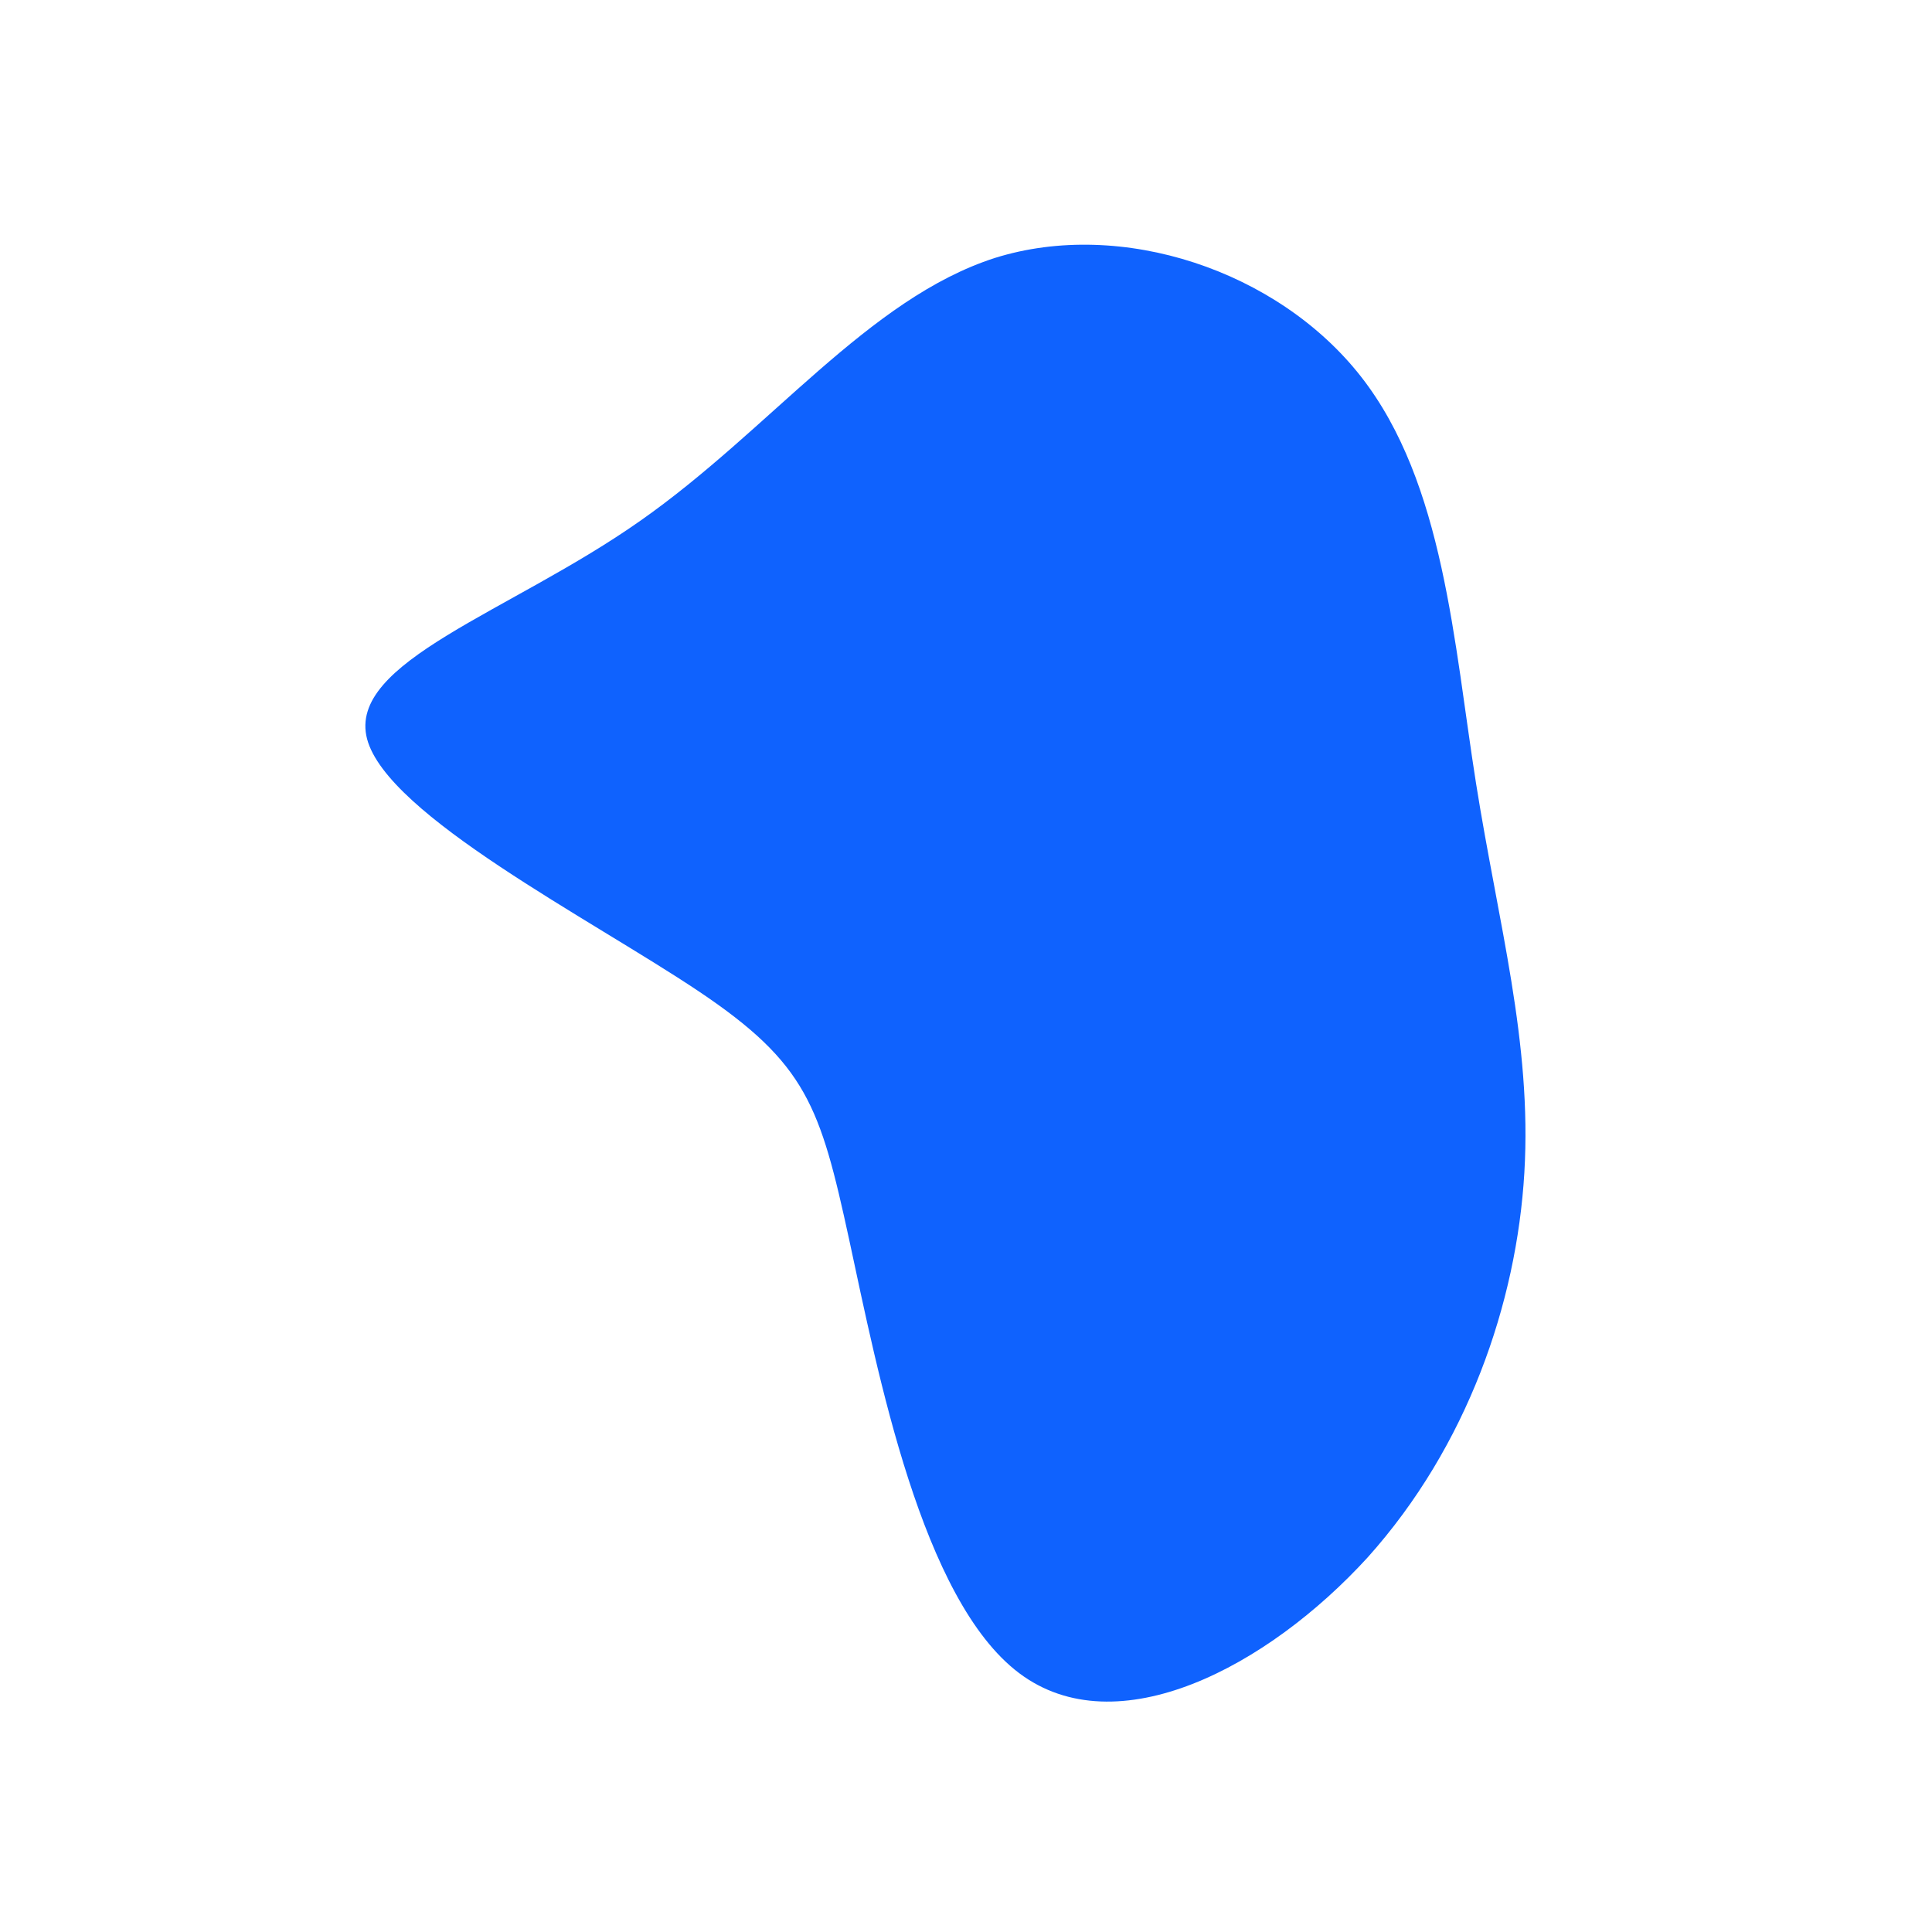 <?xml version="1.0" standalone="no"?>
<svg viewBox="0 0 200 200" xmlns="http://www.w3.org/2000/svg">
  <path fill="#0F62FE" d="M40.9,-61C49.5,-50,50.5,-33.4,52.8,-18.9C55.1,-4.4,58.6,7.9,57.8,21.4C57,34.9,51.9,49.7,41.6,61.2C31.2,72.6,15.6,80.8,5.5,73.2C-4.6,65.6,-9.1,42.2,-12.1,28.3C-15.1,14.5,-16.5,10.1,-27.7,2.6C-38.9,-4.9,-59.9,-15.6,-62,-23.5C-64.1,-31.5,-47.2,-36.6,-33.7,-46.1C-20.3,-55.5,-10.1,-69.1,3,-73.3C16.1,-77.4,32.3,-72,40.9,-61Z" transform="translate(100 100)" />
</svg>
